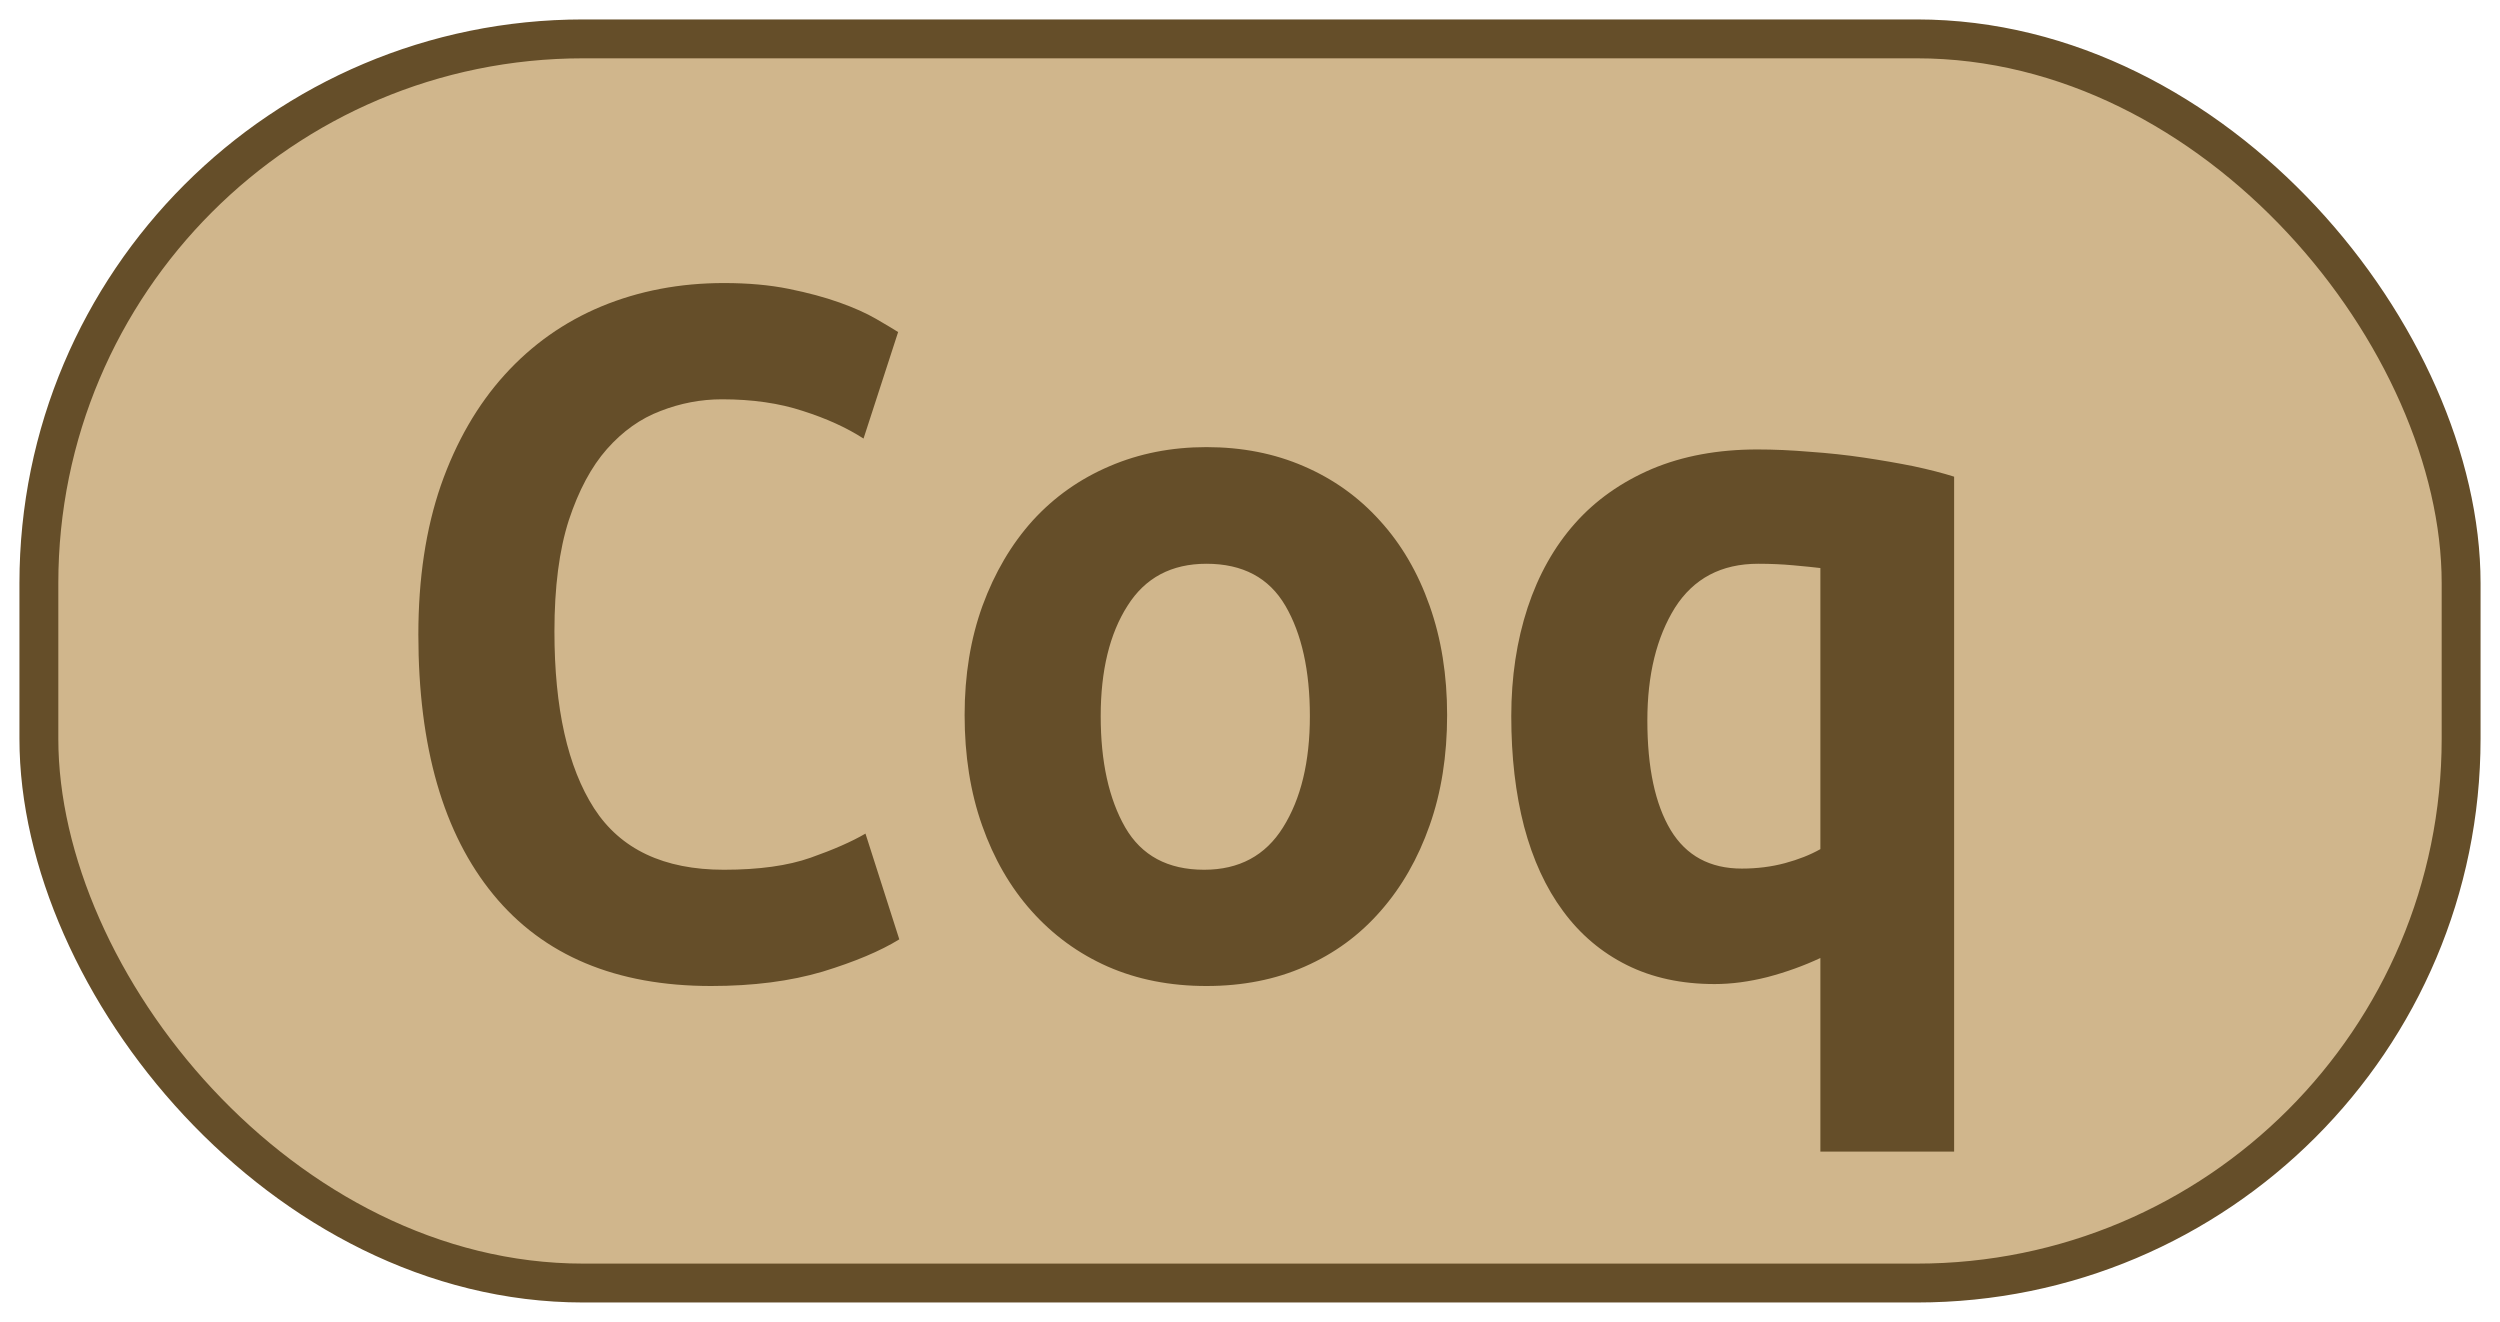 <?xml version="1.0" encoding="UTF-8"?>
<svg height="34" width="64.3" version="1.1" xmlns="http://www.w3.org/2000/svg">
    <rect
        height="32"
        width="62.3"
        rx="14"
        ry="14"
        x="1"
        y="1"
        fill="#d0b68c"
        stroke="#654e29"
        stroke-width="1"
         />
    <g transform="translate(0, 14)">
        <path fill="#654e29" d="M18.29 11.36L18.29 11.36Q14.62 11.36 12.69 9.01Q10.76 6.66 10.76 2.32L10.76 2.32Q10.76 0.16 11.34-1.52Q11.93-3.20 12.98-4.36Q14.03-5.52 15.47-6.12Q16.92-6.72 18.62-6.72L18.62-6.72Q19.55-6.72 20.29-6.57Q21.03-6.42 21.59-6.22Q22.15-6.02 22.53-5.80Q22.91-5.58 23.10-5.46L23.10-5.46L22.21-2.72Q21.56-3.14 20.65-3.43Q19.74-3.73 18.57-3.73L18.57-3.73Q17.76-3.73 16.99-3.43Q16.22-3.14 15.61-2.45Q15.01-1.77 14.63-0.62Q14.26 0.53 14.26 2.24L14.26 2.24Q14.26 5.20 15.28 6.79Q16.30 8.37 18.62 8.37L18.62 8.37Q19.97 8.37 20.85 8.06Q21.73 7.75 22.26 7.44L22.26 7.44L23.13 10.16Q22.40 10.61 21.16 10.99Q19.91 11.36 18.29 11.36ZM37.22 4.39L37.22 4.39Q37.22 5.96 36.77 7.23Q36.32 8.51 35.51 9.43Q34.70 10.36 33.56 10.86Q32.43 11.36 31.03 11.36L31.03 11.36Q29.63 11.36 28.49 10.86Q27.36 10.36 26.53 9.43Q25.71 8.51 25.26 7.23Q24.81 5.96 24.81 4.39L24.81 4.39Q24.81 2.85 25.27 1.58Q25.74 0.30 26.56-0.61Q27.39-1.52 28.54-2.01Q29.68-2.50 31.03-2.50L31.03-2.50Q32.40-2.50 33.53-2.01Q34.67-1.52 35.49-0.61Q36.32 0.30 36.77 1.58Q37.22 2.85 37.22 4.39ZM28.31 4.42L28.31 4.42Q28.31 6.18 28.94 7.28Q29.57 8.37 30.97 8.37L30.97 8.37Q32.32 8.37 33.00 7.28Q33.69 6.18 33.69 4.42L33.69 4.42Q33.69 2.66 33.06 1.58Q32.43 0.50 31.03 0.50L31.03 0.50Q29.68 0.50 29.00 1.58Q28.31 2.66 28.31 4.42ZM42.37 4.53L42.37 4.53Q42.37 6.35 42.97 7.35Q43.57 8.34 44.80 8.34L44.80 8.34Q45.39 8.34 45.91 8.20Q46.43 8.06 46.82 7.84L46.82 7.84L46.82 0.61Q46.57 0.58 46.13 0.54Q45.70 0.50 45.22 0.50L45.22 0.50Q43.80 0.50 43.08 1.63Q42.37 2.77 42.37 4.53ZM38.87 4.42L38.87 4.42Q38.87 2.91 39.29 1.63Q39.71 0.36 40.51-0.54Q41.30-1.43 42.49-1.94Q43.68-2.44 45.20-2.44L45.20-2.44Q45.84-2.44 46.55-2.38Q47.27-2.33 47.94-2.23Q48.61-2.13 49.21-2.01Q49.82-1.88 50.26-1.74L50.26-1.74L50.26 15.62L46.82 15.62L46.82 10.64Q46.18 10.94 45.46 11.13Q44.75 11.31 44.10 11.31L44.10 11.31Q42.82 11.31 41.84 10.82Q40.86 10.33 40.20 9.43Q39.54 8.54 39.20 7.26Q38.87 5.99 38.87 4.42Z"/>
    </g>
</svg>